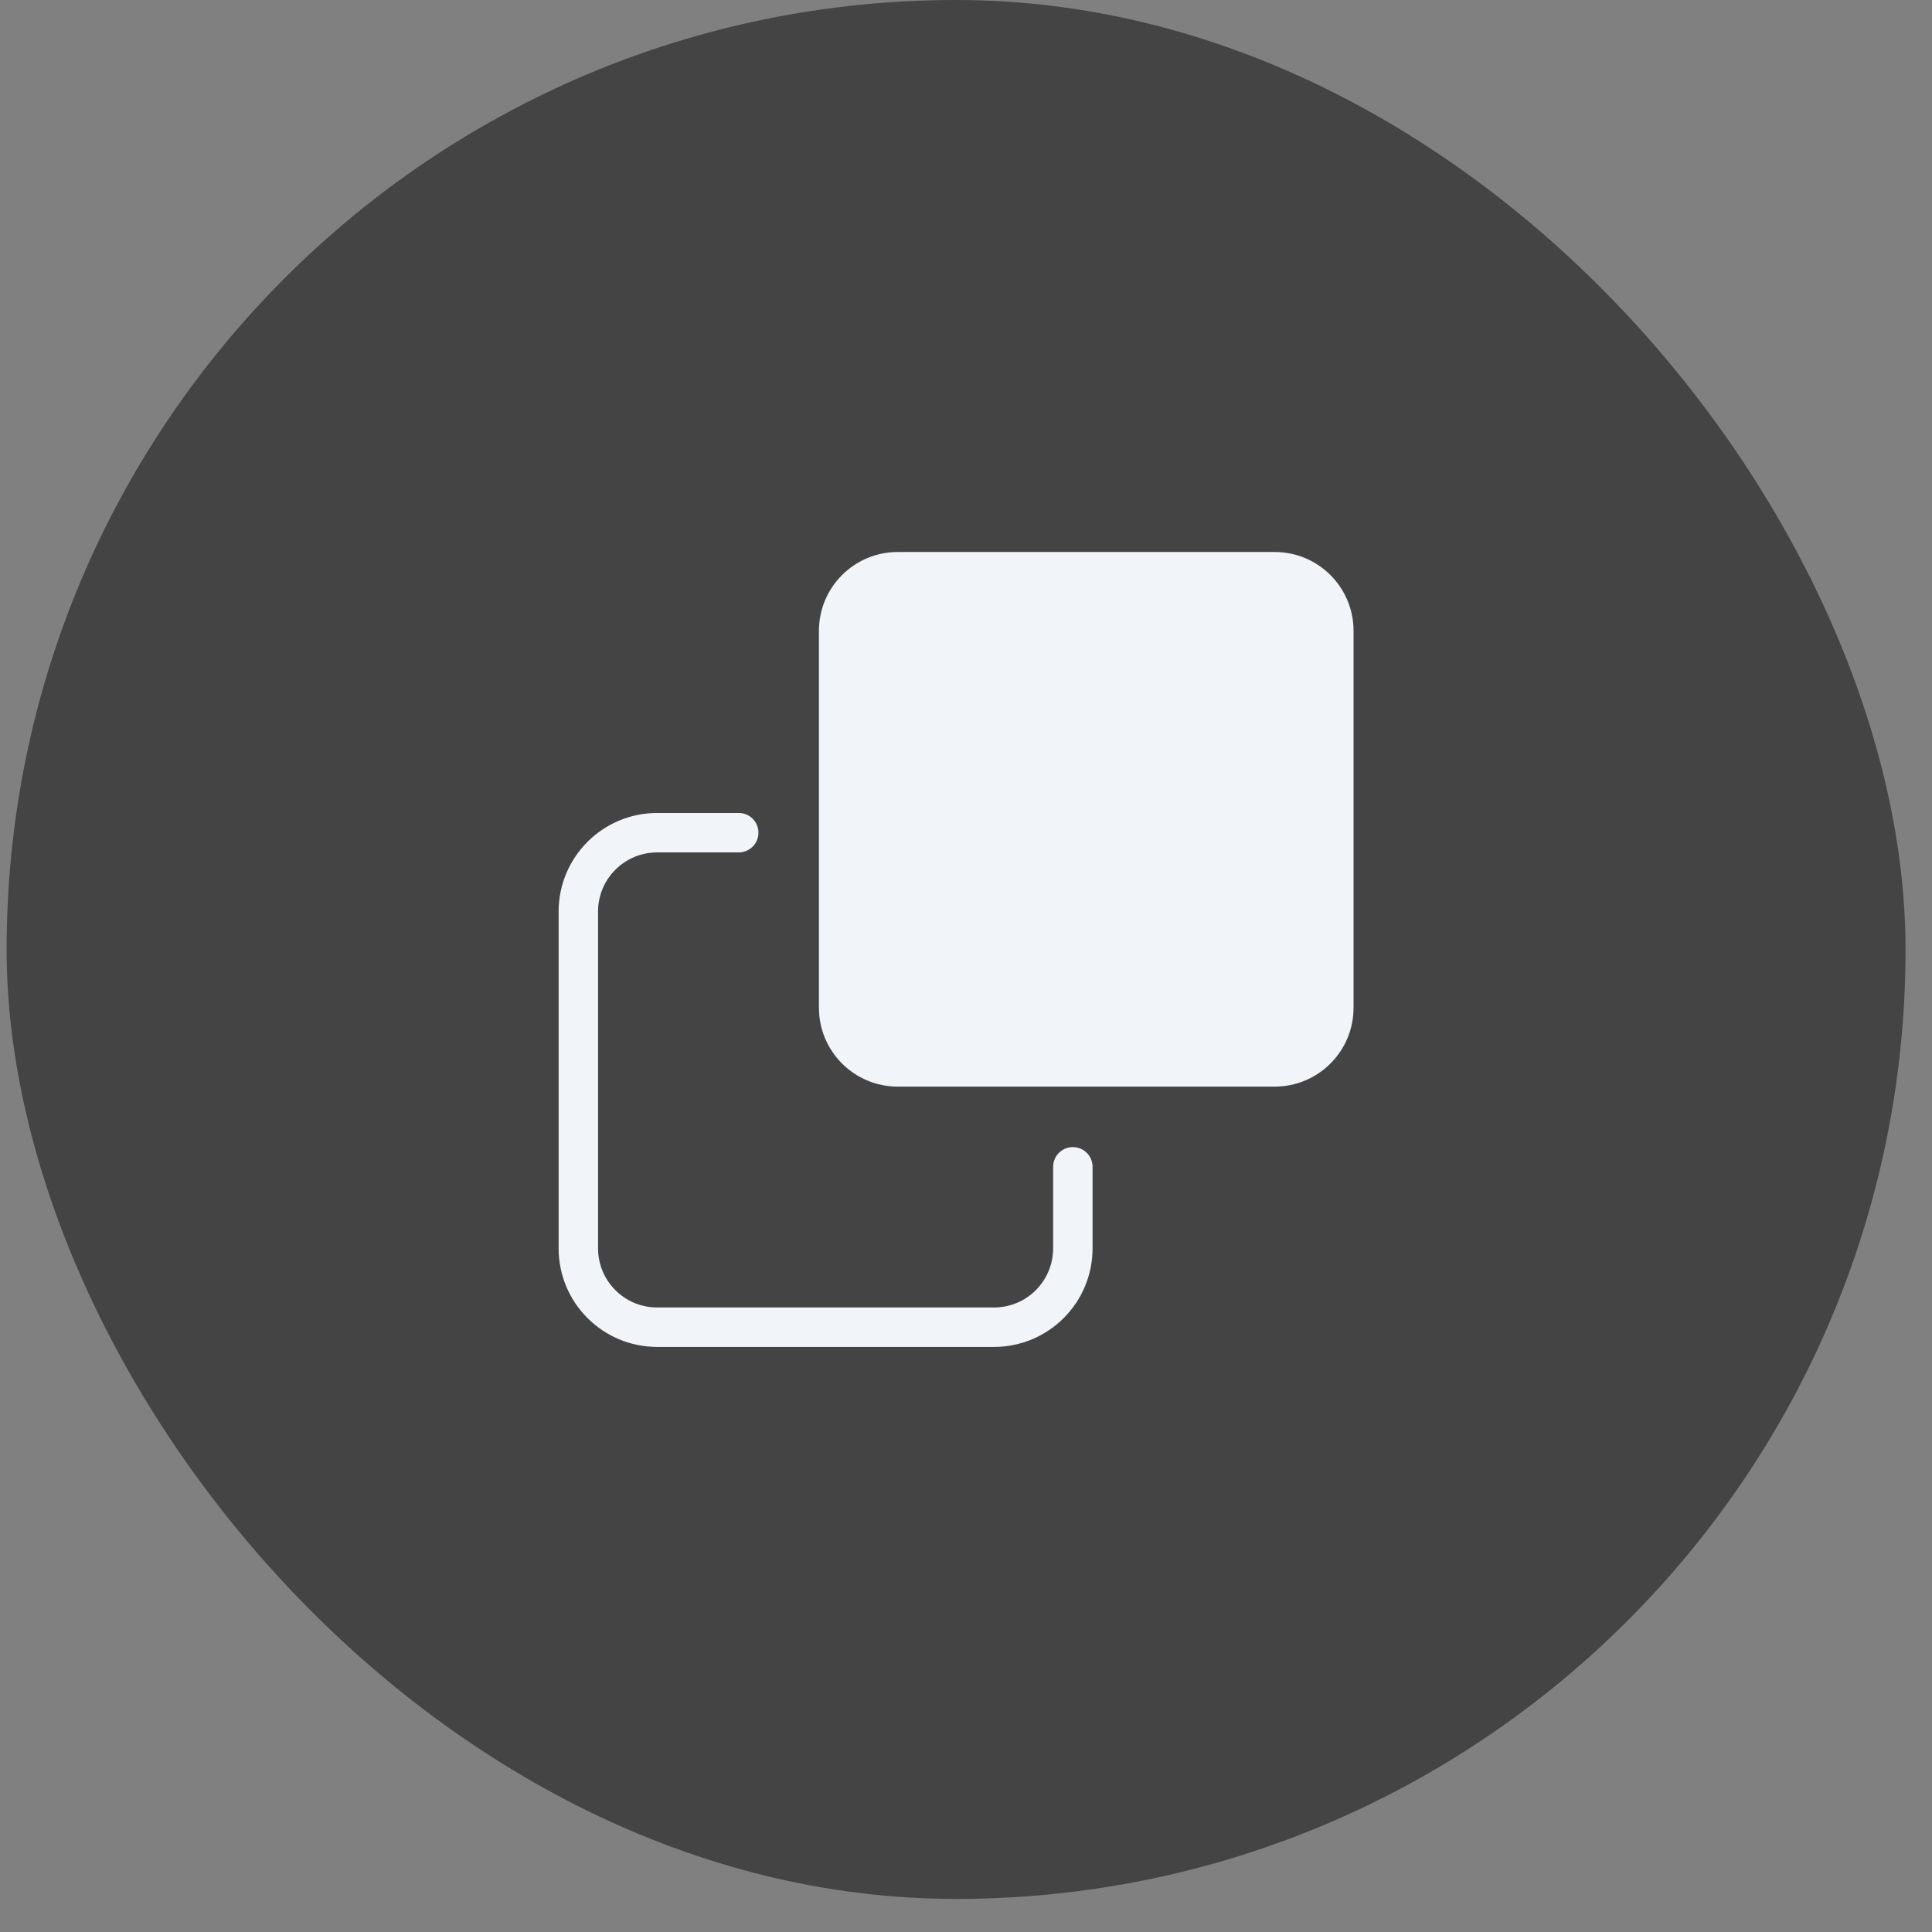 <svg width="49" height="49" viewBox="0 0 49 49" fill="none" xmlns="http://www.w3.org/2000/svg">
<rect x="0" y="0" width="49" height="49" fill="#808080" stroke="none"/>
<rect x="0.168" width="48.161" height="48.161" rx="24.081" fill="#444444"/>
<path fill-rule="evenodd" clip-rule="evenodd" d="M20.77 16V25.559C20.77 26.664 21.665 27.559 22.77 27.559H32.329C33.434 27.559 34.329 26.664 34.329 25.559V16C34.329 14.895 33.434 14 32.329 14H22.77C21.665 14 20.77 14.895 20.77 16ZM16.668 20.619C15.287 20.619 14.168 21.738 14.168 23.119V31.661C14.168 33.042 15.287 34.161 16.668 34.161H25.21C26.591 34.161 27.71 33.042 27.71 31.661V29.593C27.71 29.317 27.486 29.093 27.21 29.093C26.934 29.093 26.71 29.317 26.71 29.593V31.661C26.71 32.489 26.039 33.161 25.21 33.161H16.668C15.839 33.161 15.168 32.489 15.168 31.661V23.119C15.168 22.29 15.839 21.619 16.668 21.619H18.736C19.012 21.619 19.236 21.395 19.236 21.119C19.236 20.843 19.012 20.619 18.736 20.619H16.668Z" fill="#F1F5F9"/>
</svg>
